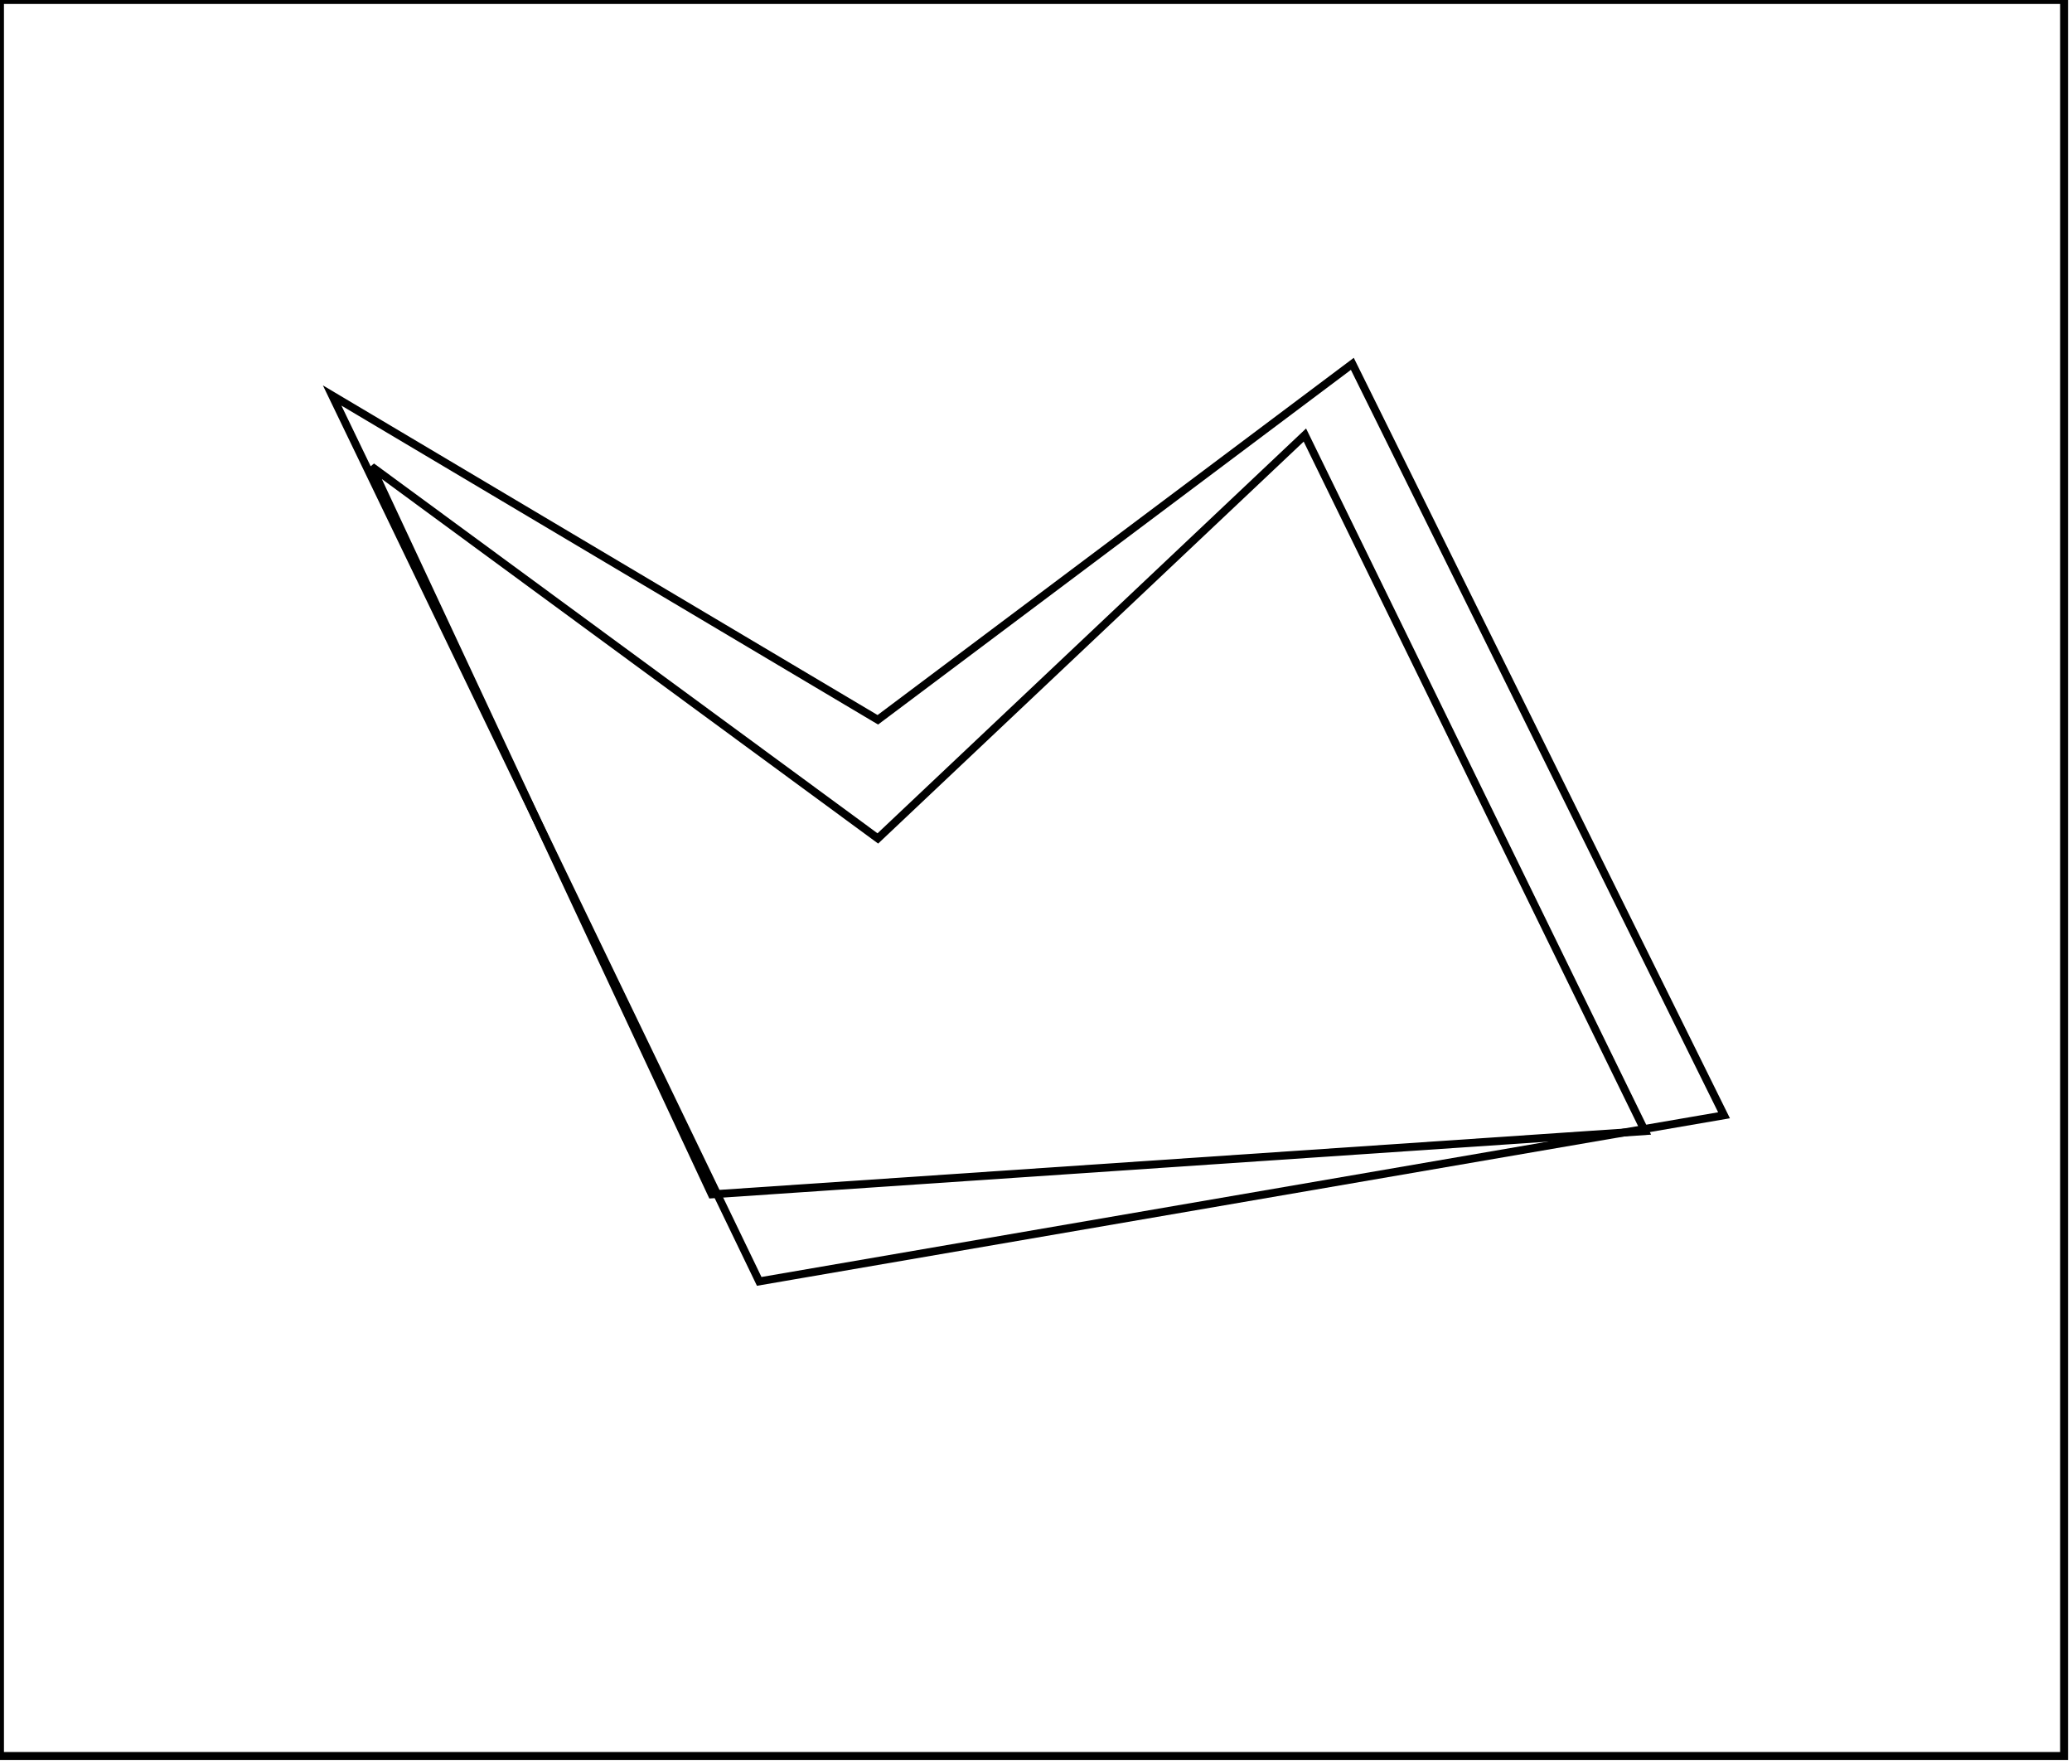 <?xml version="1.0" encoding="utf-8" ?>
<svg baseProfile="full" height="223" version="1.1" width="262" xmlns="http://www.w3.org/2000/svg" xmlns:ev="http://www.w3.org/2001/xml-events" xmlns:xlink="http://www.w3.org/1999/xlink"><defs /><rect fill="white" height="223" width="262" x="0" y="0" /><path d="M 208,143 L 165,55 L 111,106 L 47,59 L 90,151 Z" fill="none" stroke="black" stroke-width="1" /><path d="M 218,141 L 96,162 L 42,50 L 111,91 L 171,46 Z" fill="none" stroke="black" stroke-width="1" /><path d="M 0,0 L 0,222 L 261,222 L 261,0 Z" fill="none" stroke="black" stroke-width="1" /></svg>